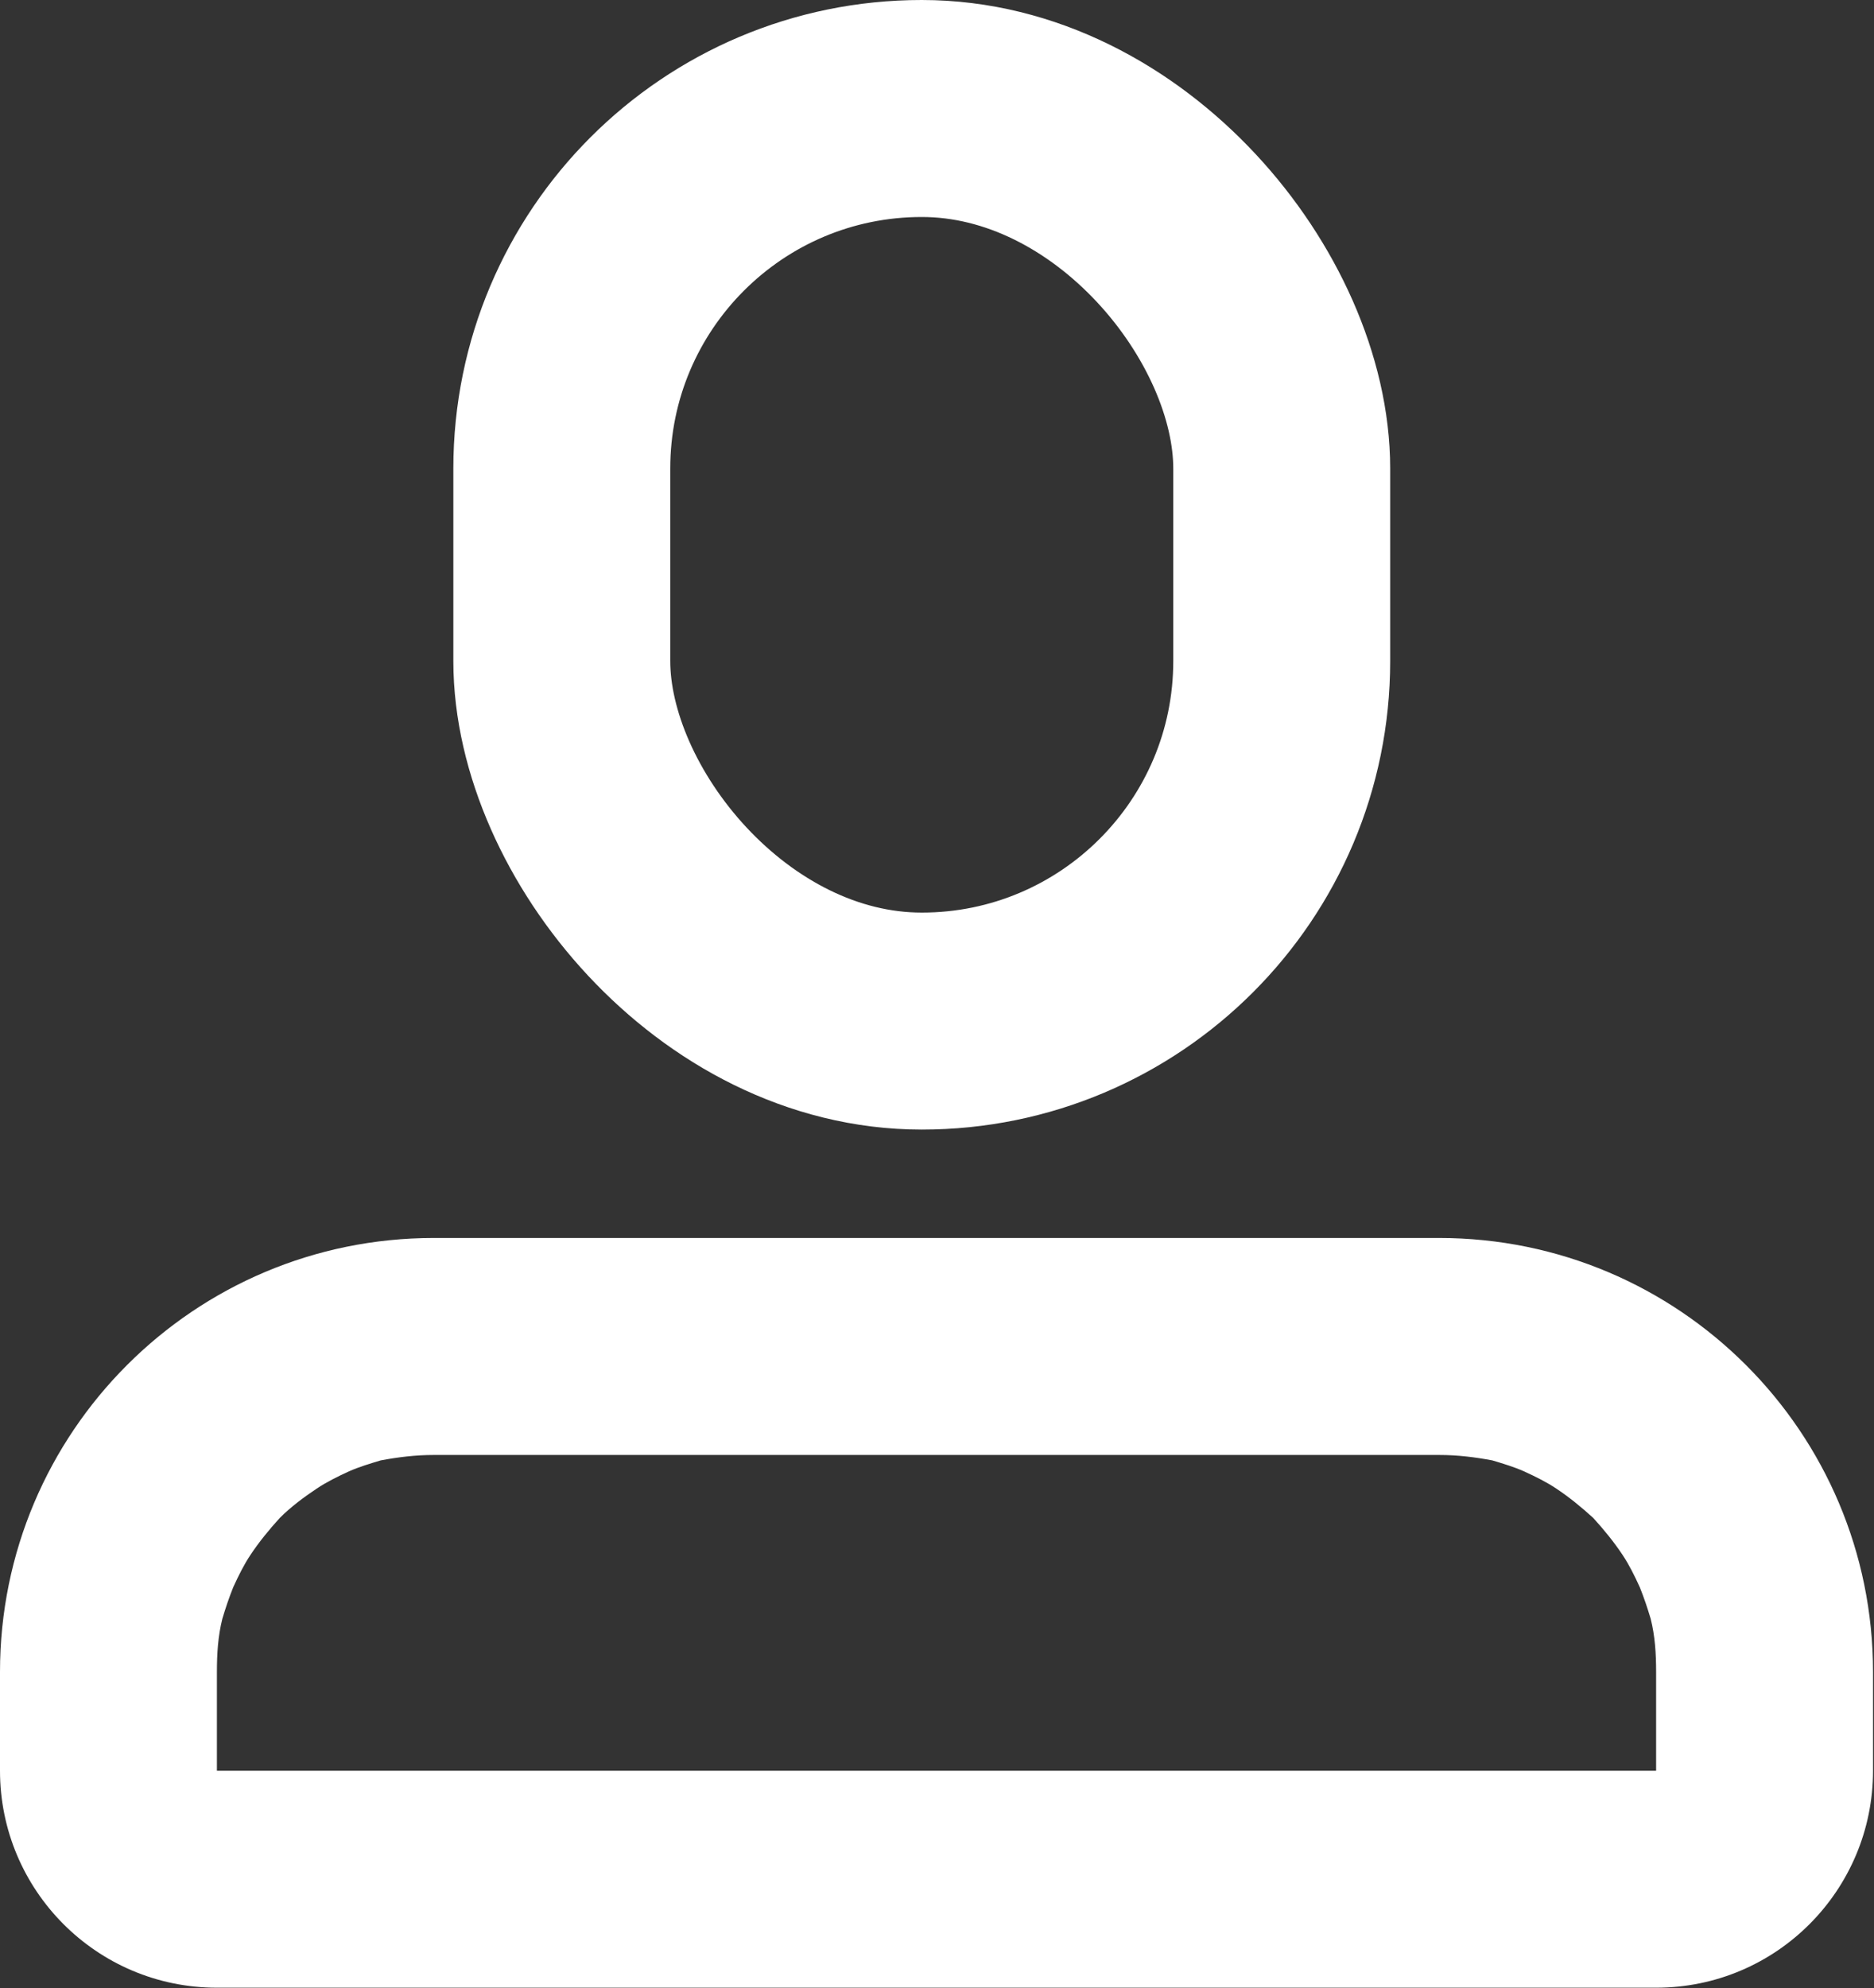 <svg width="17.279" height="18.323" viewBox="0 0 17.279 18.323" fill="none" xmlns="http://www.w3.org/2000/svg" xmlns:xlink="http://www.w3.org/1999/xlink">
	<rect x="0" y="0" width="17.279" height="18.323" fill="#333333" stroke="none"/>
	<desc>
			Created with Pixso.
	</desc>
	<defs/>
	<rect id="Rectangle 113" x="5.18" y="1" rx="3.319" width="6.638" height="8.411" stroke="#FFFFFF" stroke-opacity="1" stroke-width="2"/>
	<path id="Rectangle 9" d="M4 11.41C1.79 11.41 0 13.2 0 15.41L0 16.32C0 17.42 0.89 18.32 2 18.32L15.27 18.32C16.38 18.32 17.27 17.42 17.27 16.32L17.27 15.41C17.27 13.2 15.48 11.41 13.27 11.41L4 11.41ZM4 13.41L13.27 13.41C13.44 13.41 13.6 13.43 13.76 13.46C13.86 13.49 13.96 13.52 14.05 13.56C14.16 13.61 14.26 13.66 14.35 13.72C14.47 13.8 14.58 13.89 14.69 13.99C14.79 14.1 14.88 14.21 14.96 14.33C15.02 14.42 15.07 14.52 15.12 14.63C15.16 14.73 15.19 14.82 15.22 14.92C15.26 15.08 15.27 15.24 15.27 15.41L15.27 16.32L2 16.32L2 15.41C2 15.24 2.01 15.08 2.05 14.92C2.08 14.82 2.11 14.73 2.15 14.63C2.2 14.52 2.25 14.42 2.31 14.33C2.39 14.21 2.48 14.1 2.58 13.99C2.68 13.89 2.8 13.8 2.92 13.72C3.01 13.66 3.11 13.61 3.22 13.56C3.31 13.52 3.41 13.49 3.51 13.46C3.67 13.43 3.83 13.41 4 13.41Z" fill="#FFFFFF" fill-opacity="1" fill-rule="evenodd"/>
</svg>
